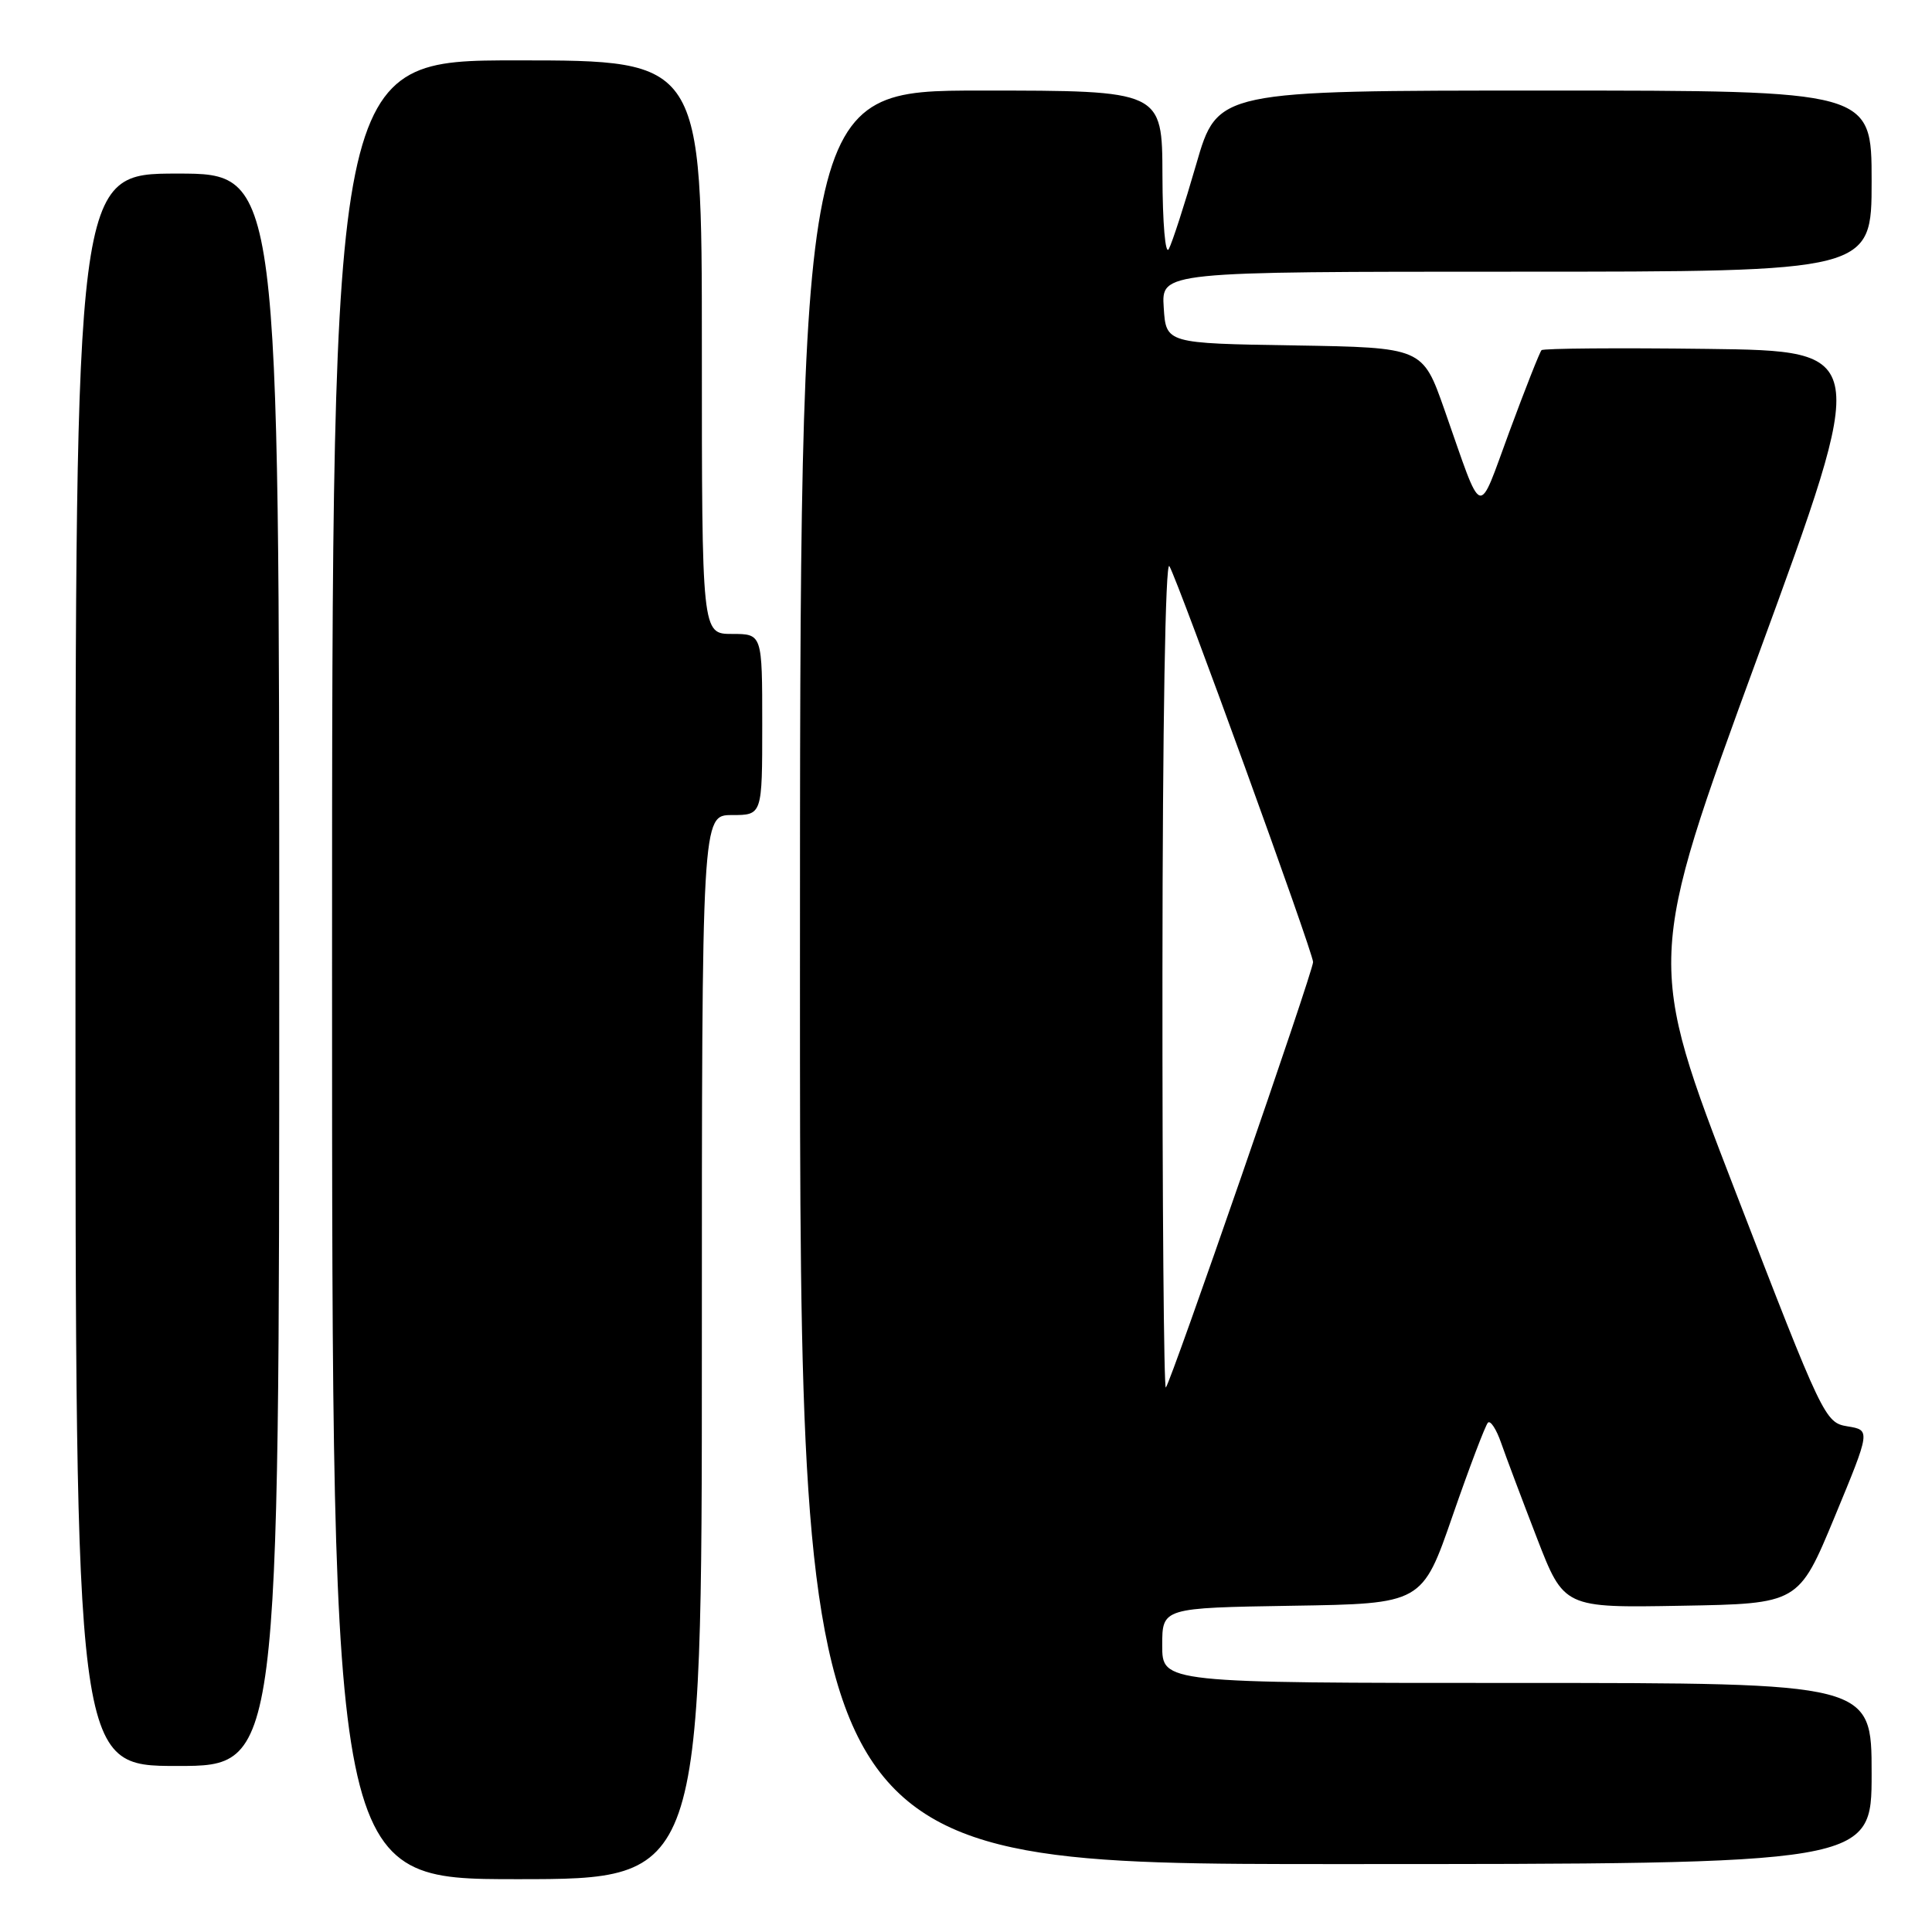 <?xml version="1.0" encoding="UTF-8" standalone="no"?>
<!DOCTYPE svg PUBLIC "-//W3C//DTD SVG 1.1//EN" "http://www.w3.org/Graphics/SVG/1.1/DTD/svg11.dtd" >
<svg xmlns="http://www.w3.org/2000/svg" xmlns:xlink="http://www.w3.org/1999/xlink" version="1.1" viewBox="0 0 256 256">
 <g >
 <path fill="currentColor"
d=" M 93.00 178.50 C 93.00 108.00 93.00 108.00 97.00 108.00 C 101.00 108.00 101.00 108.00 101.00 96.00 C 101.00 84.00 101.00 84.00 97.00 84.00 C 93.00 84.00 93.00 84.00 93.00 46.00 C 93.00 8.00 93.00 8.00 68.50 8.00 C 44.00 8.00 44.00 8.00 44.00 128.50 C 44.00 249.00 44.00 249.00 68.50 249.00 C 93.00 249.00 93.00 249.00 93.00 178.50 Z  M 248.00 235.00 C 248.00 223.00 248.00 223.00 201.00 223.00 C 154.00 223.00 154.00 223.00 154.00 218.02 C 154.00 213.05 154.00 213.05 171.22 212.77 C 188.45 212.50 188.45 212.50 192.49 200.81 C 194.72 194.38 196.82 188.85 197.16 188.51 C 197.49 188.17 198.28 189.38 198.91 191.20 C 199.54 193.01 201.67 198.67 203.64 203.77 C 207.23 213.05 207.23 213.05 222.78 212.77 C 238.33 212.50 238.33 212.50 243.10 201.00 C 247.86 189.50 247.86 189.50 244.81 189.00 C 241.82 188.51 241.56 187.96 229.96 157.90 C 218.15 127.30 218.15 127.30 232.95 86.90 C 247.75 46.50 247.75 46.50 226.23 46.23 C 214.39 46.08 204.51 46.16 204.26 46.40 C 204.02 46.65 202.11 51.49 200.01 57.17 C 195.71 68.80 196.60 69.10 191.39 54.27 C 188.50 46.05 188.50 46.05 171.50 45.77 C 154.50 45.50 154.50 45.50 154.20 40.75 C 153.89 36.00 153.89 36.00 200.95 36.00 C 248.00 36.00 248.00 36.00 248.00 24.00 C 248.00 12.00 248.00 12.00 204.67 12.00 C 161.33 12.00 161.33 12.00 158.51 21.75 C 156.96 27.11 155.32 32.17 154.87 33.00 C 154.41 33.85 154.05 29.60 154.03 23.25 C 154.00 12.00 154.00 12.00 130.00 12.00 C 106.00 12.00 106.00 12.00 106.00 129.50 C 106.00 247.00 106.00 247.00 177.00 247.00 C 248.00 247.00 248.00 247.00 248.00 235.00 Z  M 37.00 128.50 C 37.00 23.00 37.00 23.00 23.50 23.00 C 10.00 23.00 10.00 23.00 10.00 128.50 C 10.00 234.00 10.00 234.00 23.50 234.00 C 37.00 234.00 37.00 234.00 37.00 128.50 Z  M 154.03 128.92 C 154.05 96.15 154.42 74.12 154.95 75.02 C 156.17 77.11 174.00 126.22 173.99 127.48 C 173.99 128.75 155.14 183.19 154.48 183.85 C 154.22 184.12 154.01 159.40 154.03 128.92 Z "/>
</g>
</svg>